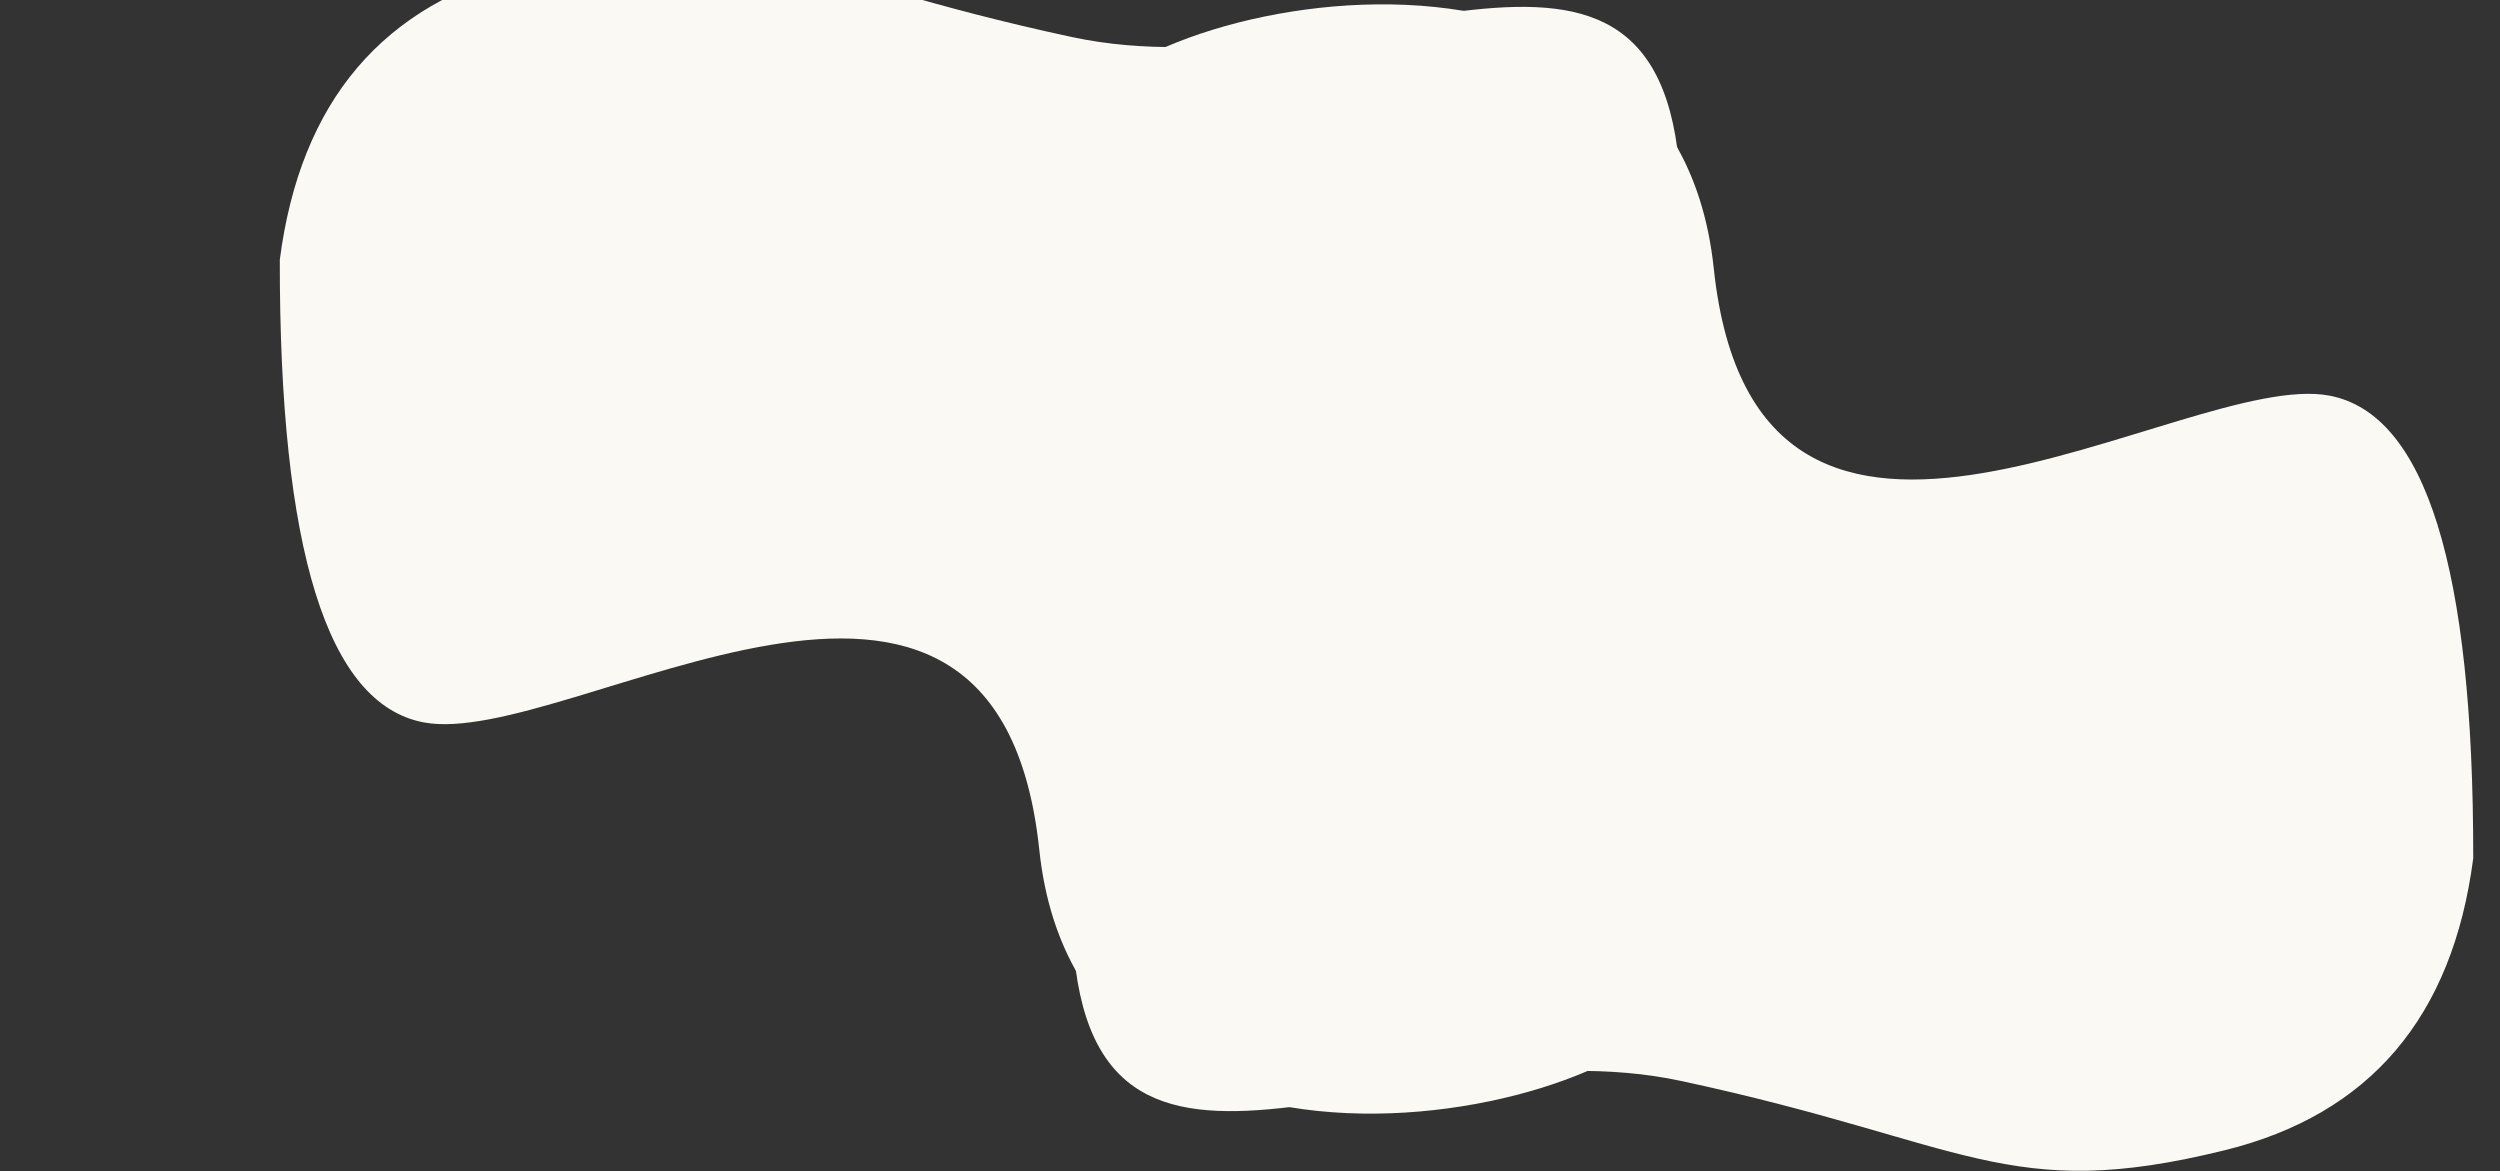 <?xml version="1.0" encoding="utf-8"?>
<!-- Generator: Adobe Illustrator 25.0.0, SVG Export Plug-In . SVG Version: 6.00 Build 0)  -->
<svg version="1.1" id="Layer_1" xmlns="http://www.w3.org/2000/svg" xmlns:xlink="http://www.w3.org/1999/xlink" x="0px" y="0px"
	 viewBox="0 0 1867.4 875" style="enable-background:new 0 0 1867.4 875;" xml:space="preserve">
<rect x="0" y="0" width="1867.4" height="875" fill="#333333" stroke="none"/>
<style type="text/css">
	.st0{fill-rule:evenodd;clip-rule:evenodd;fill:#FAF9F4;}
</style>
<desc>Created with Sketch.</desc>
<g id="Page-1">
	<g id="site1" transform="translate(-369, -834)">
		<path id="Path-5" class="st0" d="M1169.7,933.1c0-89.3,447.6-200,479.4,101.3s351.8,74.7,459.8,95.1
			c72,13.6,107.8,128.8,107.5,345.6c-15.4,118.7-77.3,191.4-185.7,218.1c-162.5,40.1-192-5.9-406.1-51.8s-454.9,145.8-454.9-130.2
			S1169.7,1022.4,1169.7,933.1z"/>
	</g>
</g>
<desc>Created with Sketch.</desc>
<g id="Page-1_1_">
	<g id="site1_1_" transform="translate(-369, -834)">
		<path id="Path-5_1_" class="st0" d="M1624.7,1570c0,89.3-447.6,200-479.4-101.3c-31.8-301.3-351.8-74.7-459.8-95.1
			c-72-13.6-107.8-128.8-107.5-345.6c15.4-118.7,77.3-191.4,185.7-218.1c162.5-40.1,192,5.9,406.1,51.8
			c214.1,45.9,454.9-145.8,454.9,130.2C1624.7,1267.9,1624.7,1480.7,1624.7,1570z"/>
	</g>
</g>
</svg>
